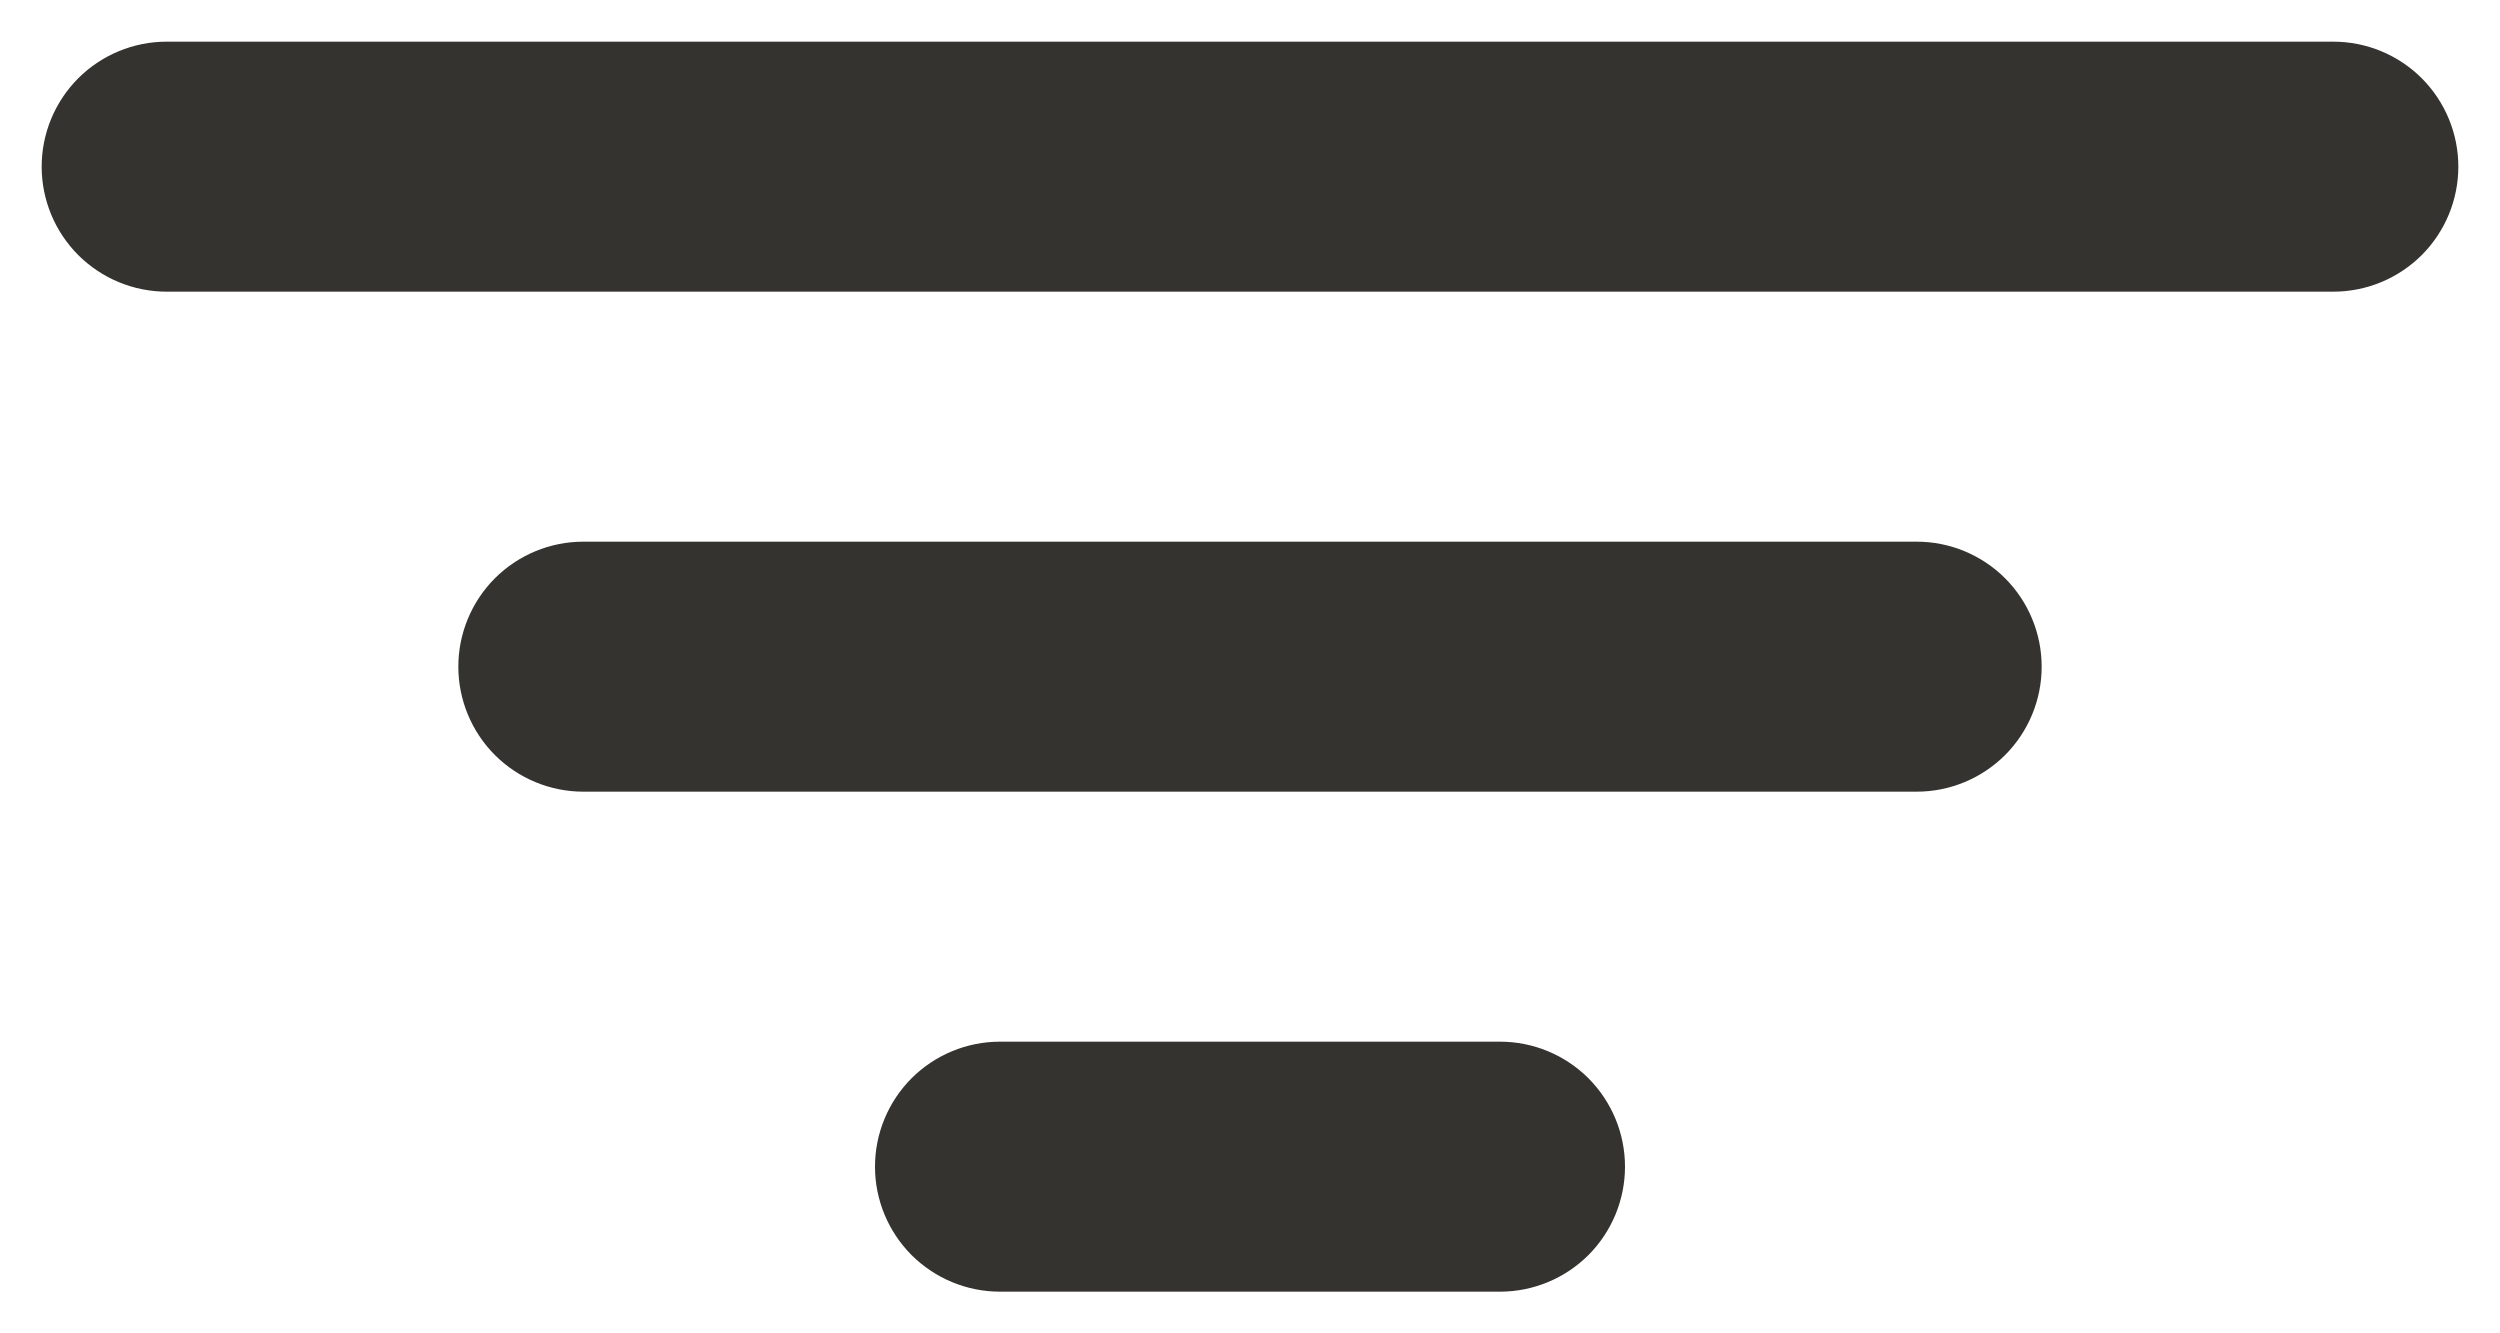 <svg width="30" height="16" viewBox="0 0 30 16" fill="none" xmlns="http://www.w3.org/2000/svg">
<path d="M24.5 8C24.5 8.398 24.342 8.779 24.061 9.061C23.779 9.342 23.398 9.5 23 9.5H7C6.602 9.5 6.221 9.342 5.939 9.061C5.658 8.779 5.5 8.398 5.5 8C5.5 7.602 5.658 7.221 5.939 6.939C6.221 6.658 6.602 6.5 7 6.5H23C23.398 6.5 23.779 6.658 24.061 6.939C24.342 7.221 24.5 7.602 24.5 8ZM28 0.5H2C1.602 0.5 1.221 0.658 0.939 0.939C0.658 1.221 0.5 1.602 0.5 2C0.5 2.398 0.658 2.779 0.939 3.061C1.221 3.342 1.602 3.5 2 3.5H28C28.398 3.5 28.779 3.342 29.061 3.061C29.342 2.779 29.5 2.398 29.5 2C29.5 1.602 29.342 1.221 29.061 0.939C28.779 0.658 28.398 0.5 28 0.5ZM18 12.5H12C11.602 12.5 11.221 12.658 10.939 12.939C10.658 13.221 10.5 13.602 10.5 14C10.5 14.398 10.658 14.779 10.939 15.061C11.221 15.342 11.602 15.5 12 15.5H18C18.398 15.5 18.779 15.342 19.061 15.061C19.342 14.779 19.5 14.398 19.5 14C19.5 13.602 19.342 13.221 19.061 12.939C18.779 12.658 18.398 12.5 18 12.5Z" fill="#343330"/>
</svg>
